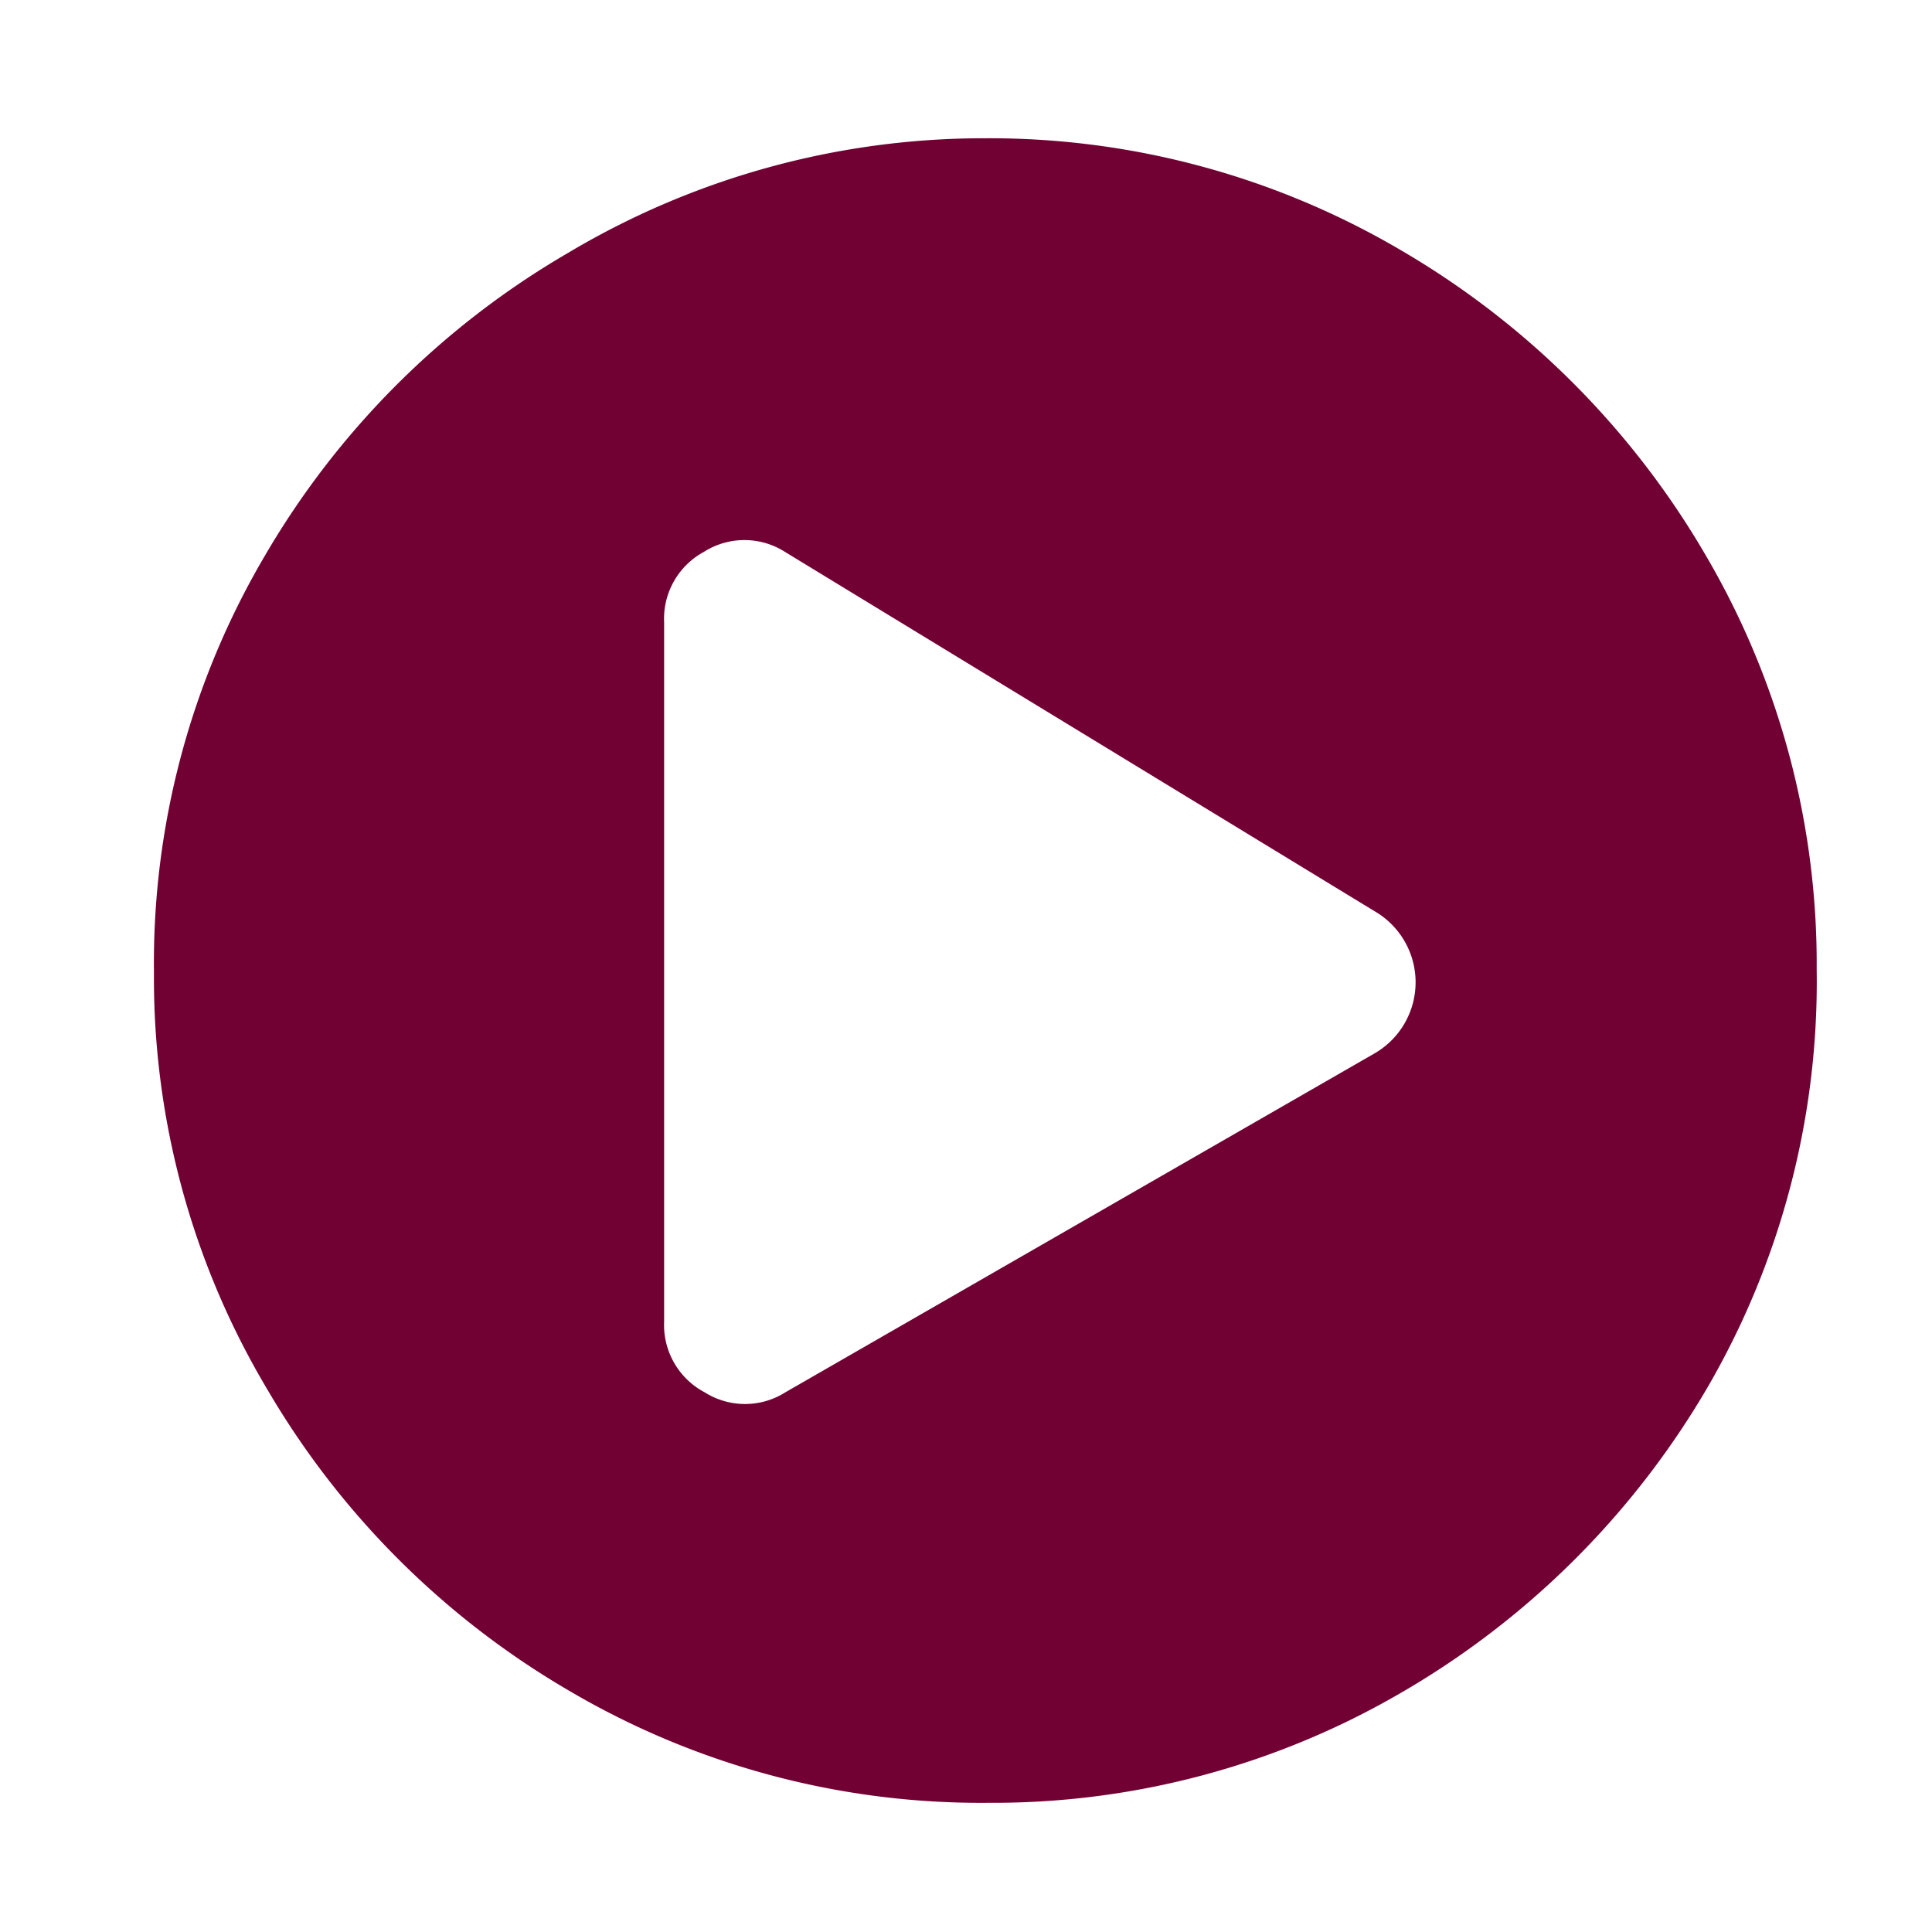 <svg id="Calque_1" data-name="Calque 1" xmlns="http://www.w3.org/2000/svg" viewBox="0 0 32 32"><defs><style>.cls-1{fill:#710132;}</style></defs><title>play_p</title><path class="cls-1" d="M16.33,2.29a13.44,13.44,0,0,1,6.9,1.87,14,14,0,0,1,5,5,13.38,13.38,0,0,1,1.86,6.9A13.38,13.38,0,0,1,28.27,23a14,14,0,0,1-5,5,13.43,13.43,0,0,1-6.9,1.86A13.44,13.44,0,0,1,9.42,28a13.89,13.89,0,0,1-5-5,13.29,13.29,0,0,1-1.87-6.9A13.29,13.29,0,0,1,4.39,9.2a13.89,13.89,0,0,1,5-5A13.45,13.45,0,0,1,16.33,2.29Zm6.45,15.15a1.36,1.36,0,0,0,0-2.34L13,9.14a1.25,1.25,0,0,0-1.34,0A1.26,1.26,0,0,0,11,10.31V21.89a1.26,1.26,0,0,0,.67,1.17,1.25,1.25,0,0,0,1.34,0Z"/></svg>
